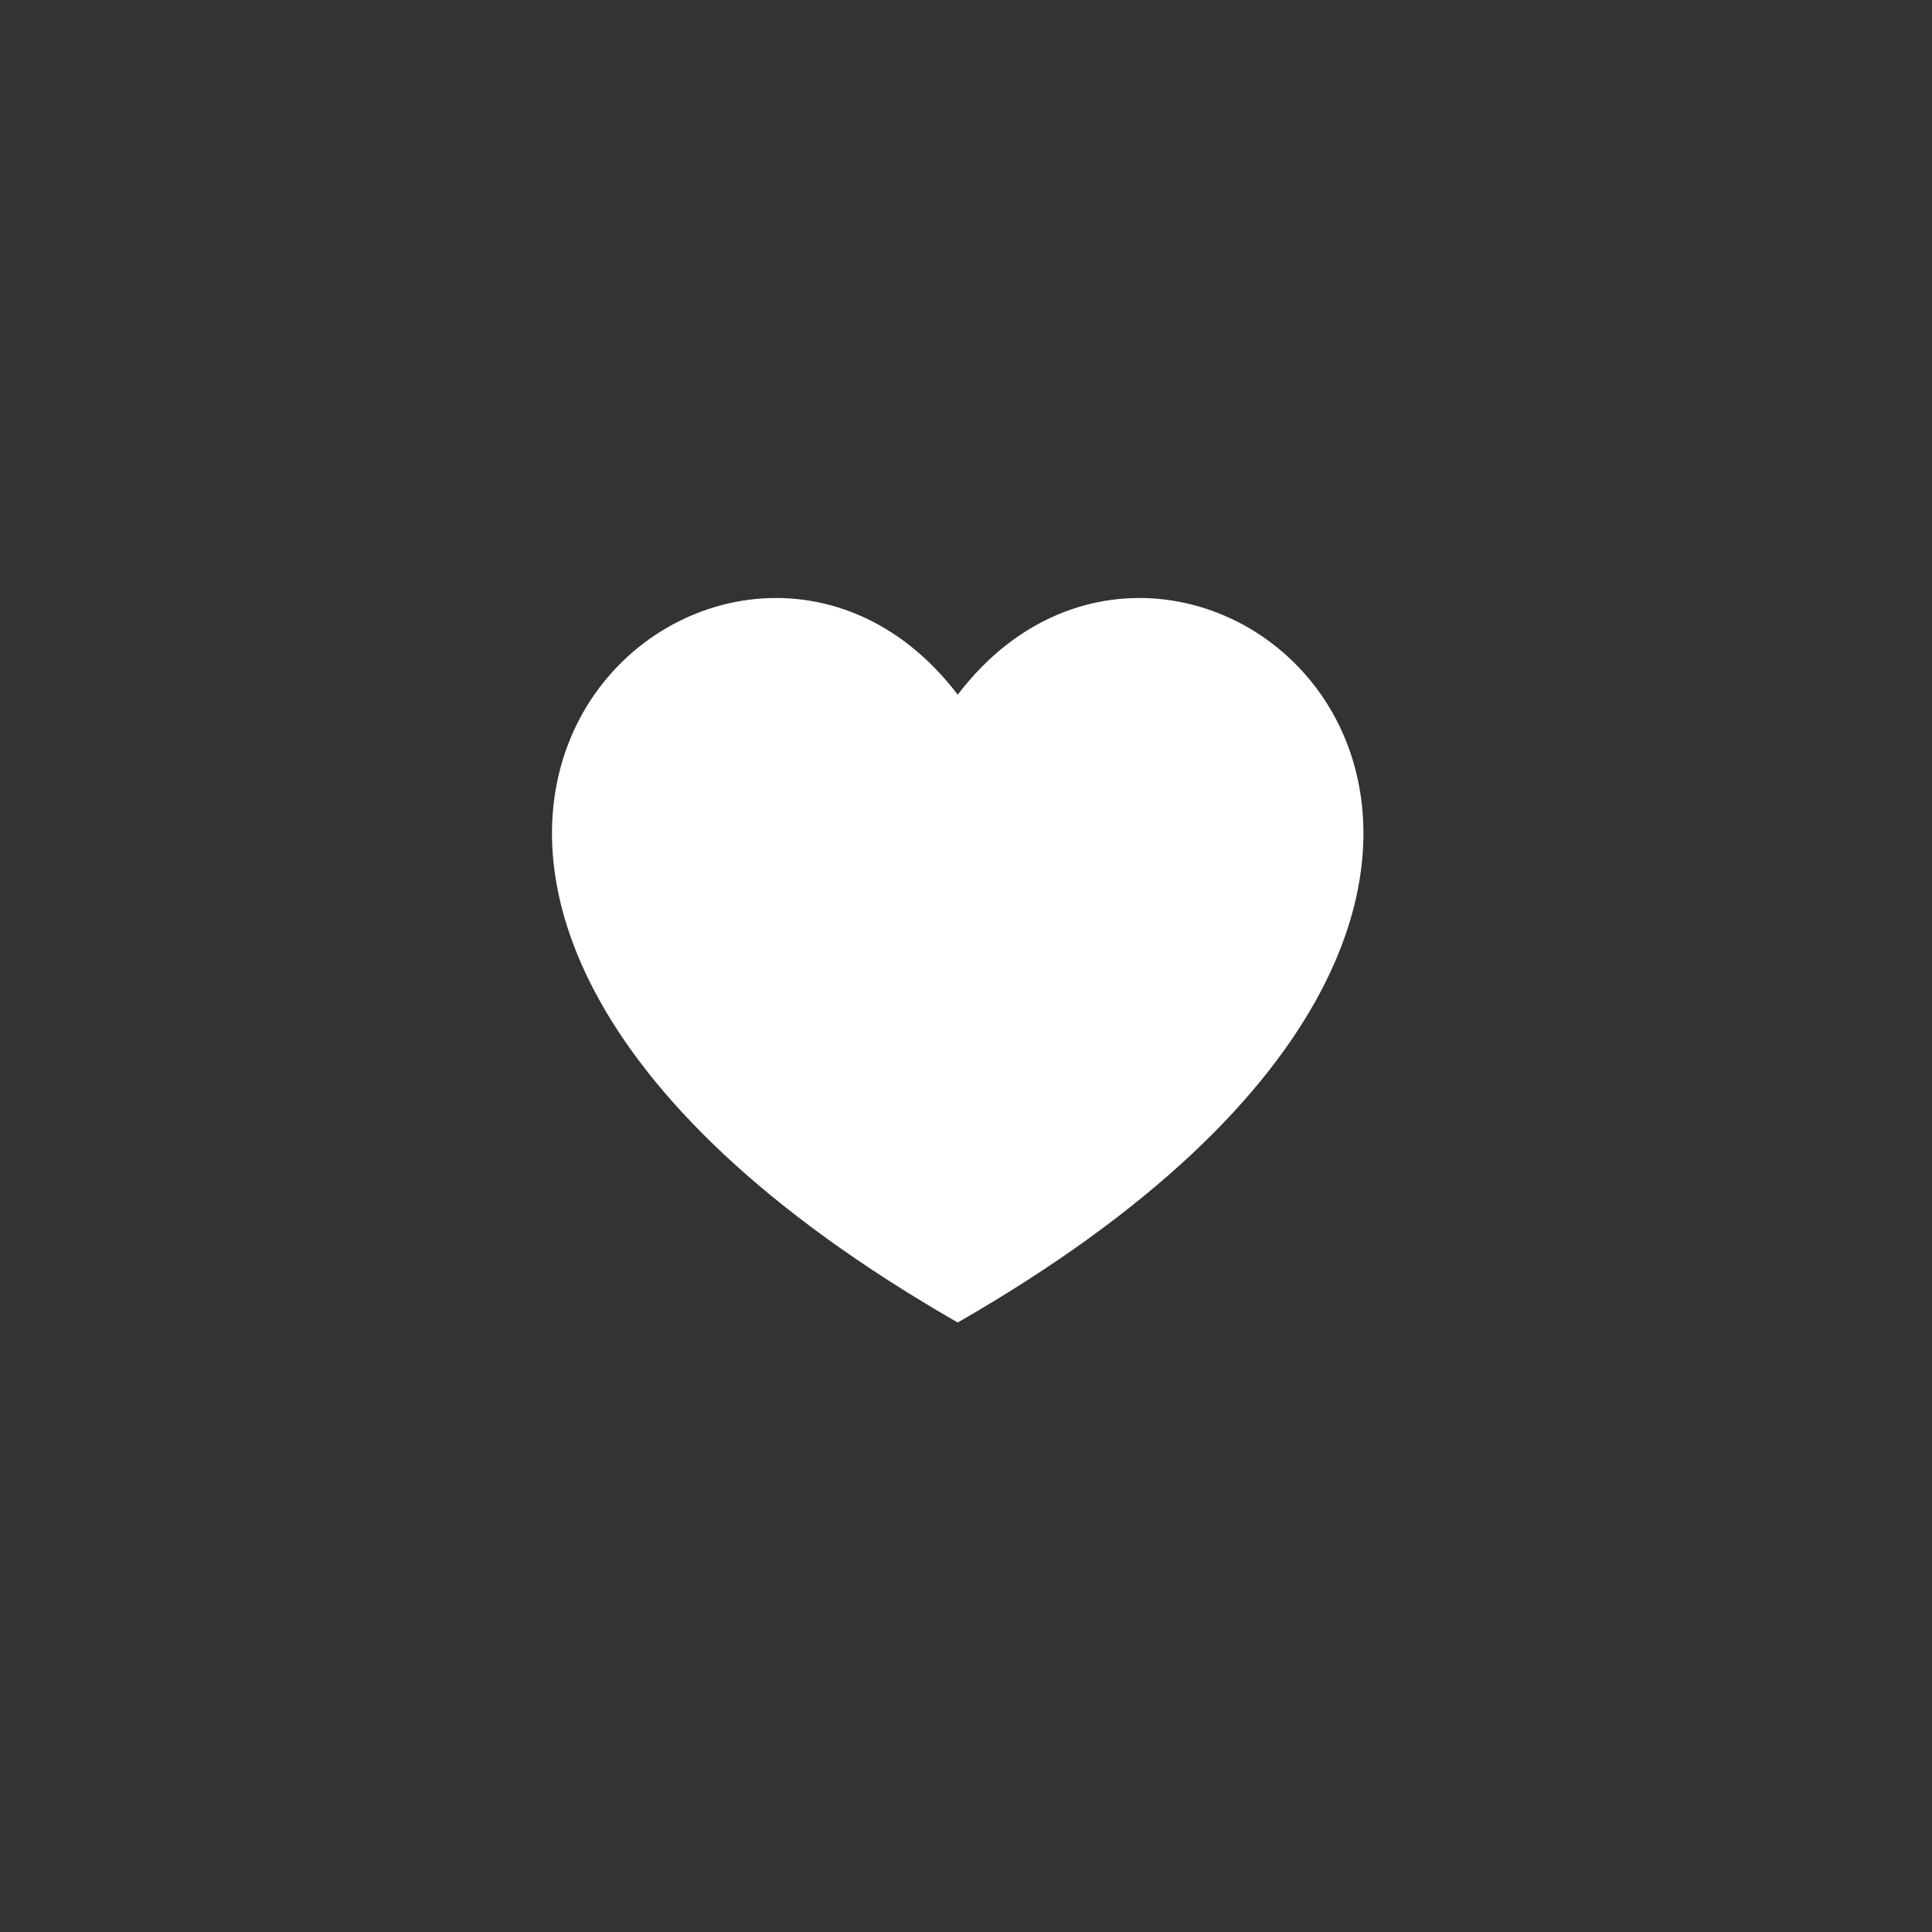 <svg width="42" height="42" viewBox="0 0 42 42" fill="none" xmlns="http://www.w3.org/2000/svg">
<rect x="0" y="0" width="42" height="42" fill="#333333" stroke="none"/>
<path d="M20.82 28.75C3.822 18.996 15.721 8.407 20.82 15.102C25.919 8.407 37.818 18.996 20.82 28.75Z" fill="white"/>
</svg>
